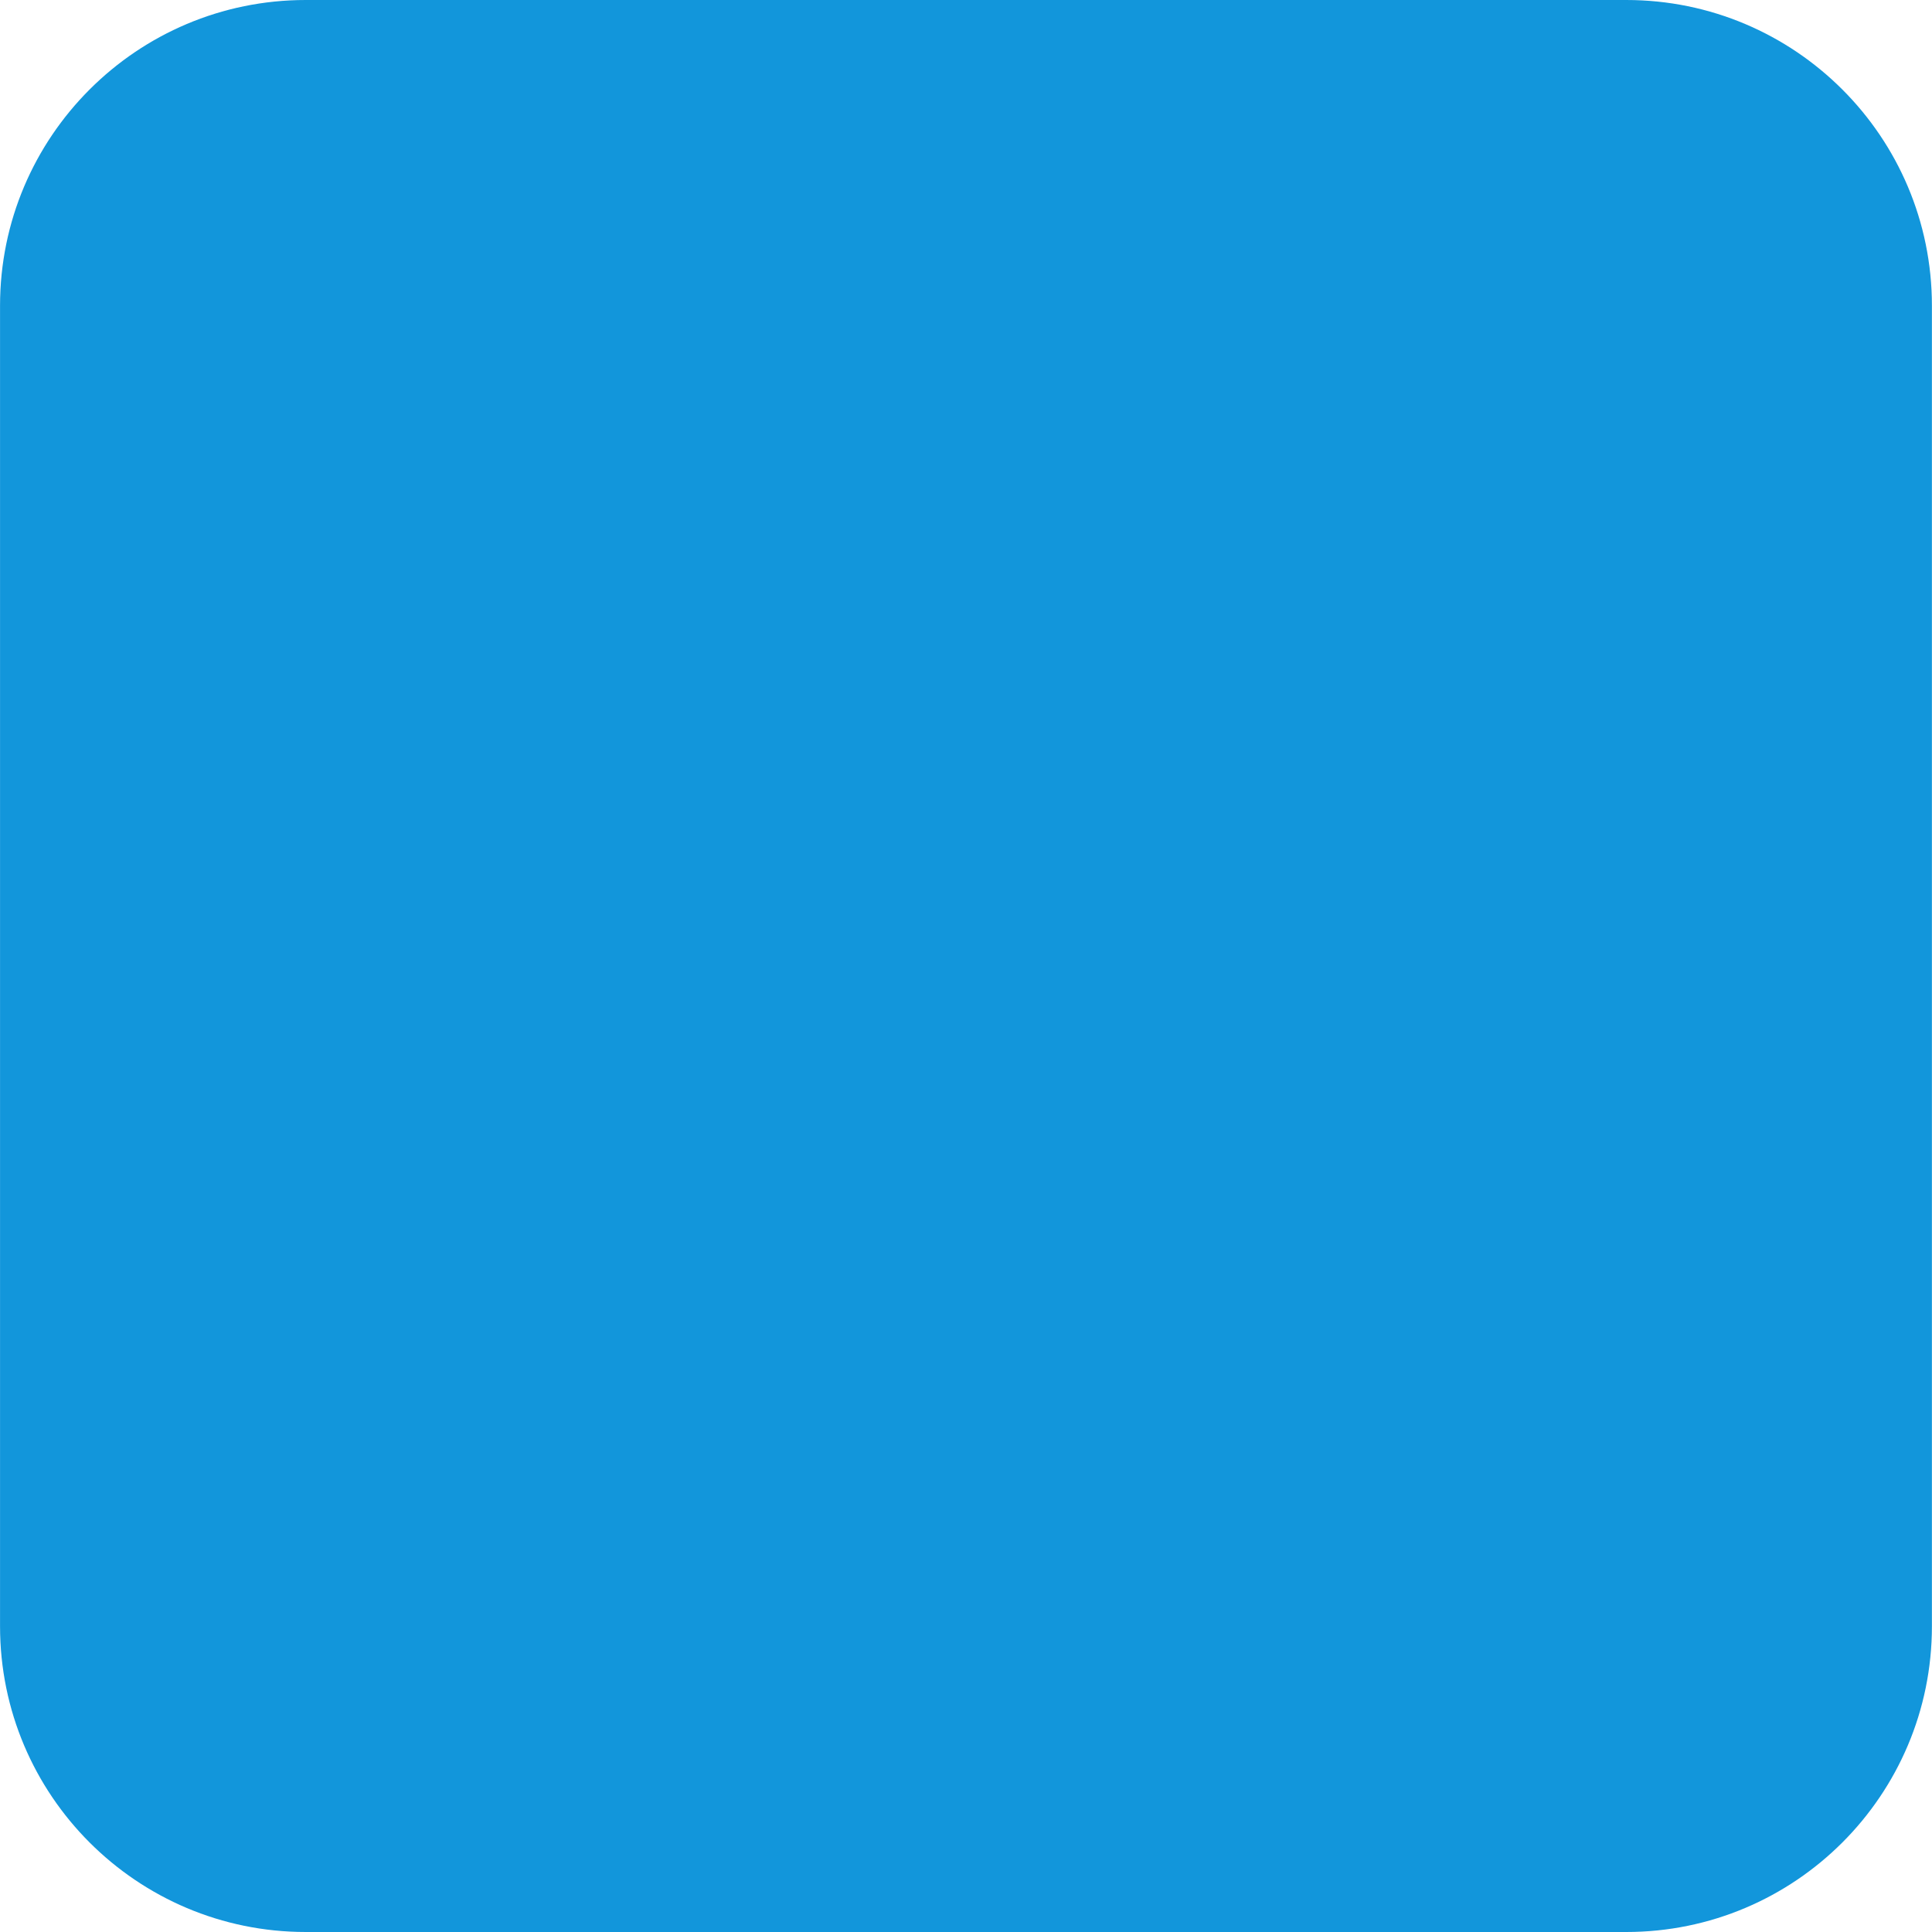 <?xml version="1.0" standalone="no"?><!DOCTYPE svg PUBLIC "-//W3C//DTD SVG 1.1//EN" "http://www.w3.org/Graphics/SVG/1.1/DTD/svg11.dtd"><svg t="1611837821123" class="icon" viewBox="0 0 1024 1024" version="1.1" xmlns="http://www.w3.org/2000/svg" p-id="5238" xmlns:xlink="http://www.w3.org/1999/xlink" width="200" height="200"><defs><style type="text/css"></style></defs><path d="M1023.954 861.982c0 89.475-72.539 162.017-162.007 162.017H162.028c-89.468 0-162.007-72.544-162.007-162.017V162.018c0-89.475 72.539-162.018 162.007-162.018h699.92c89.468 0 162.007 72.545 162.007 162.018v699.964z" fill="#1296db" p-id="5239"></path><path d="M756.672 616.725c-63.651 0-115.255 51.122-115.255 114.184s51.604 114.184 115.255 114.184 115.255-51.122 115.255-114.184-51.603-114.184-115.255-114.184z m-22.043 185.549l-14.163-14.34-42.023-42.544 25.795-25.376 32.814 32.31 83.688-80.766 23.373 24.573-109.483 106.143z" fill="#1296db" p-id="5240"></path><path d="M707.334 236.112h-29.66v94.685H362.021v-94.685h-29.66c-60.85 0-110.644 49.327-110.644 109.617v420.197c0 60.289 49.794 109.617 110.644 109.617h374.974c10.814 0 21.25-1.624 31.146-4.525-65.146-8.86-116.317-61.074-122.657-126.407H386.152c-22.817 0-41.492-18.498-41.492-41.106 0-22.608 18.675-41.106 41.492-41.106h246.852a143.047 143.047 0 0 1 125.043-73.078c21.431 0 41.68 4.805 59.933 13.18v-256.772c0-60.29-49.794-109.617-110.645-109.617zM653.543 616.725H386.152c-22.817 0-41.492-18.498-41.492-41.106 0-22.608 18.675-41.106 41.492-41.106H653.543c22.817 0 41.492 18.498 41.492 41.106-0.001 22.608-18.676 41.106-41.492 41.106z" fill="#1296db" p-id="5241"></path><path d="M581.013 203.03c-3.787-30.157-29.698-53.513-61.166-53.513-31.464 0-57.375 23.355-61.162 53.513H392.341v105.28h255.014V203.03H581.013z m-61.166 35.521c-15.561 0-28.177-12.498-28.177-27.916 0-15.417 12.615-27.915 28.177-27.915 15.561 0 28.176 12.498 28.176 27.915 0 15.419-12.615 27.916-28.176 27.916z" fill="#1296db" p-id="5242"></path></svg>